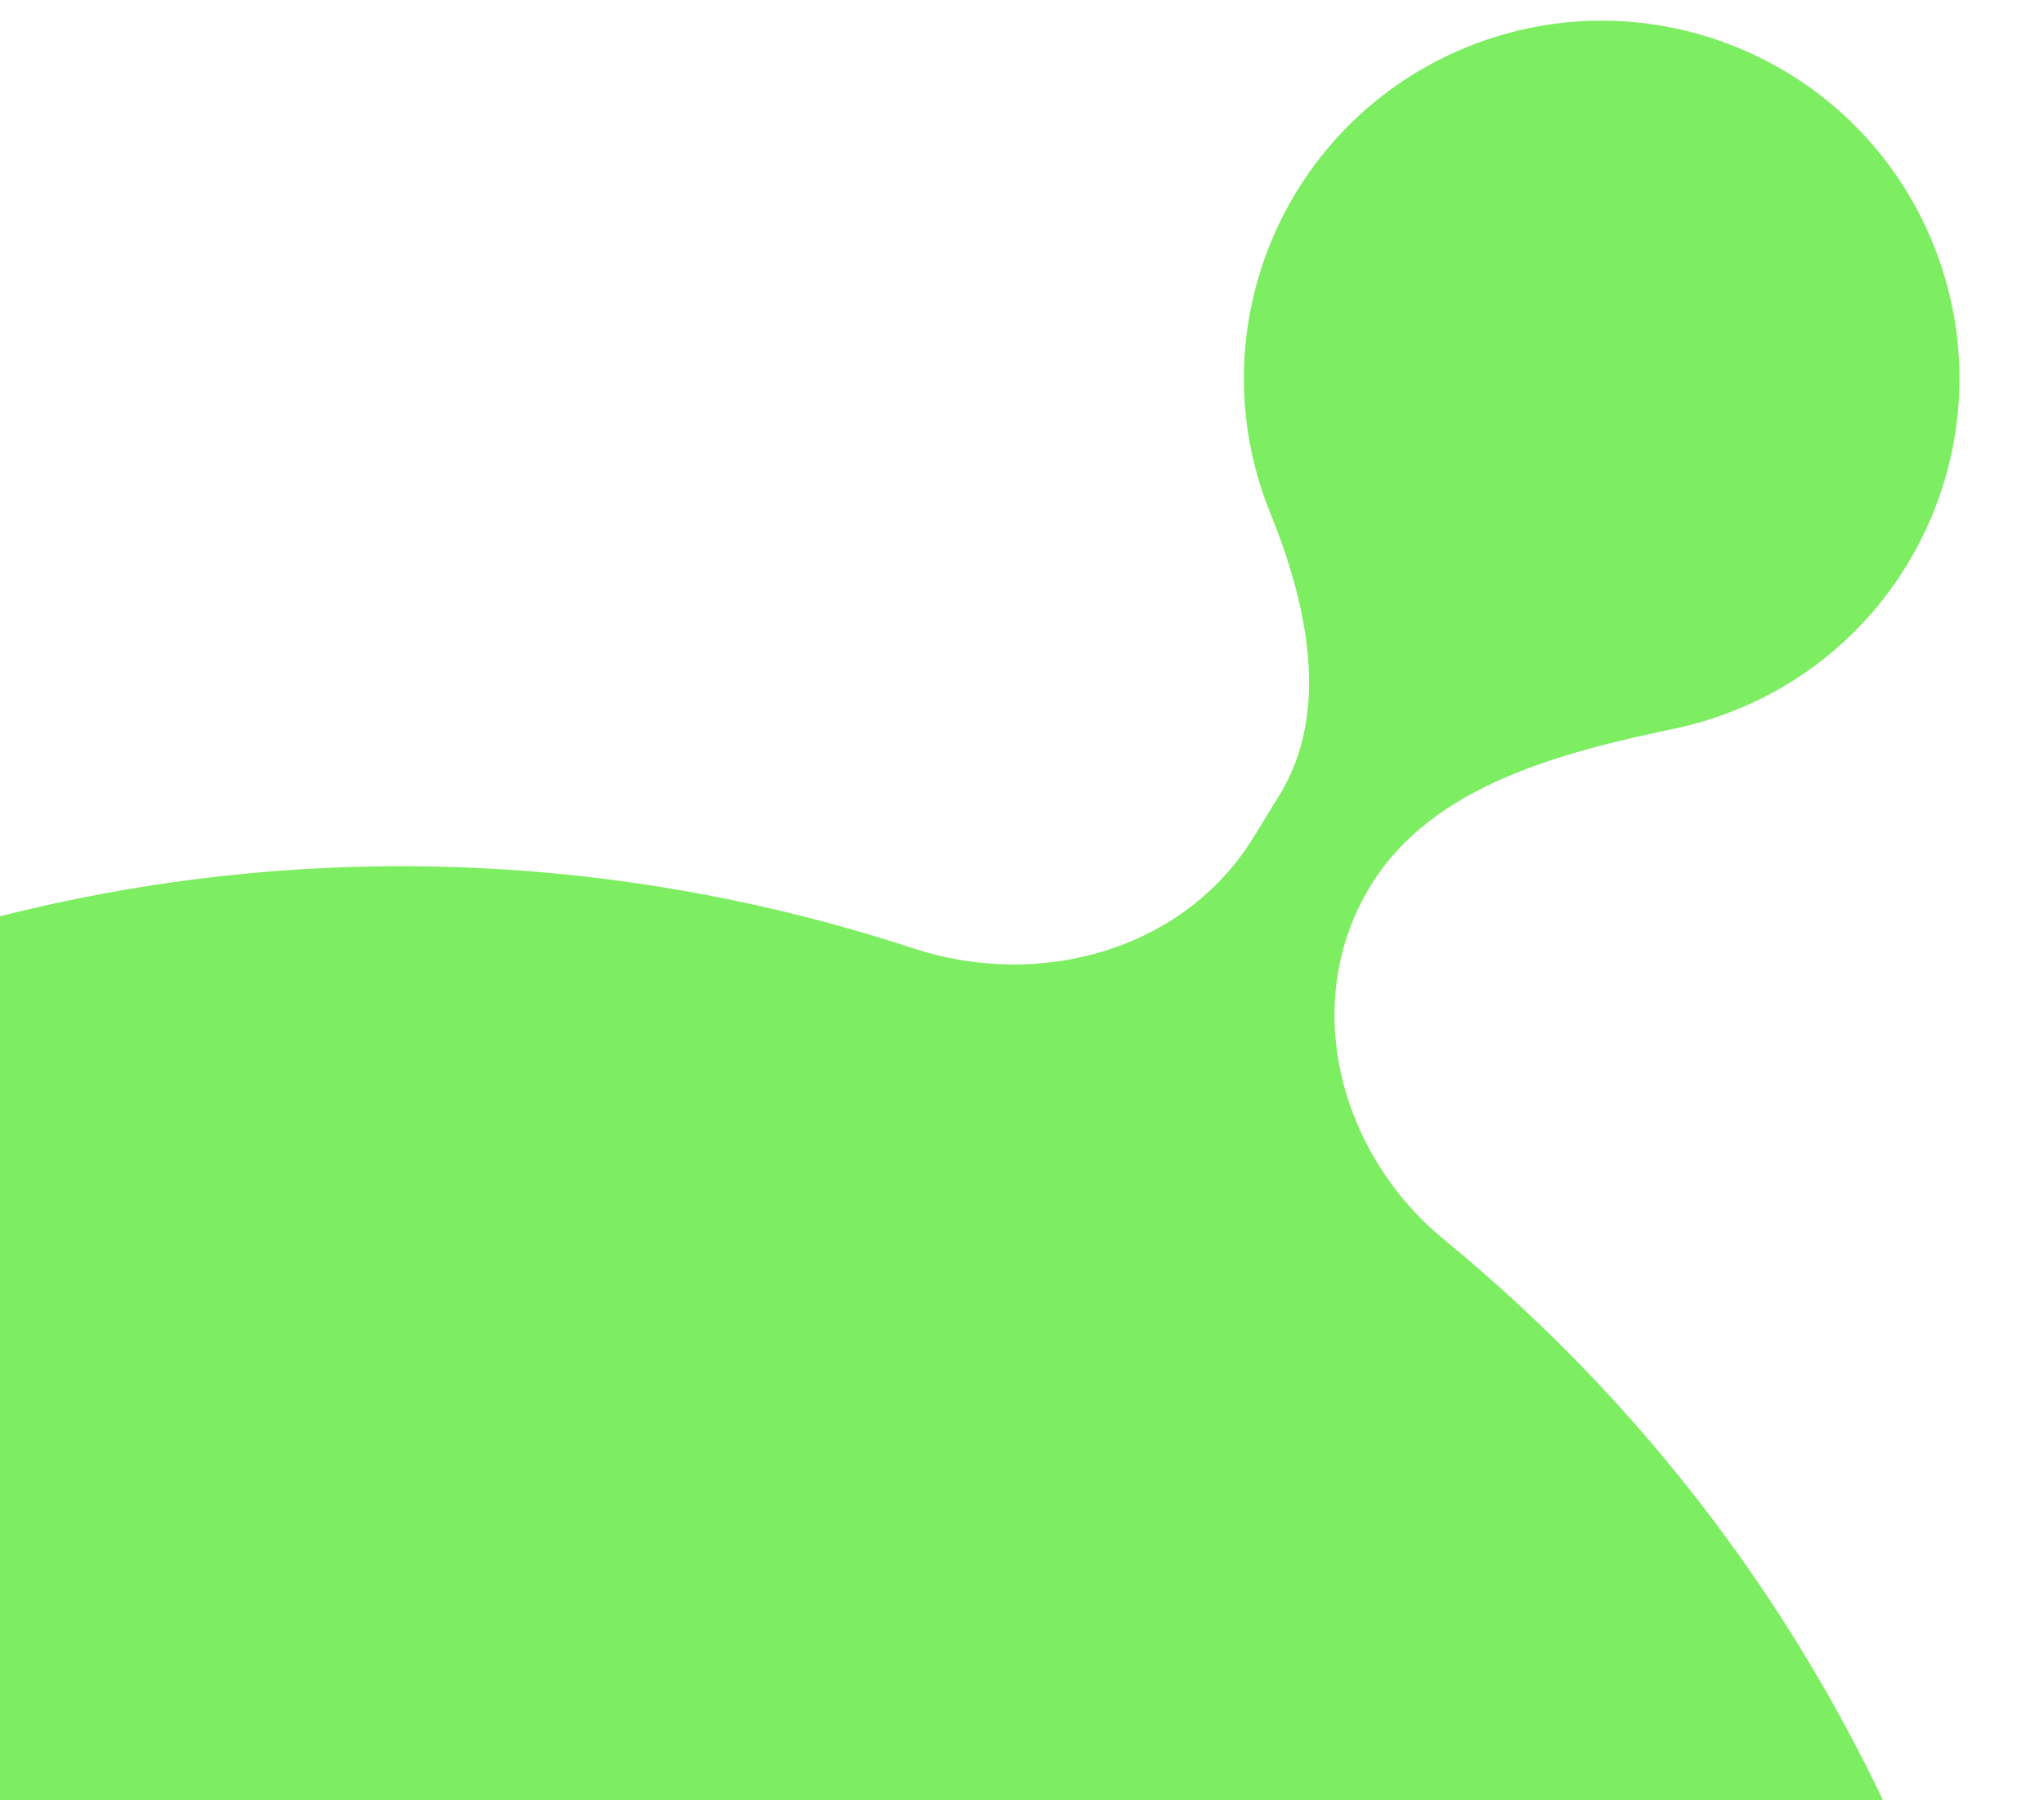 <svg width="84" height="74" viewBox="0 0 84 74" fill="none" xmlns="http://www.w3.org/2000/svg">
<path d="M79.444 10.025C82.497 17.548 78.874 26.122 71.351 29.175C70.521 29.512 69.678 29.768 68.832 29.946C64.12 30.937 58.859 32.284 56.338 36.386C53.395 41.174 55.004 47.393 59.35 50.957C68.015 58.064 75.027 67.431 79.383 78.619C92.906 113.348 75.715 152.464 40.986 165.987C6.256 179.51 -32.86 162.319 -46.383 127.59C-59.906 92.861 -42.715 53.745 -7.986 40.221C7.183 34.315 23.189 34.268 37.534 38.982C42.73 40.69 48.654 39.072 51.517 34.413L52.582 32.68C54.694 29.244 53.717 24.819 52.201 21.082C49.147 13.559 52.771 4.985 60.294 1.932C67.817 -1.121 76.391 2.502 79.444 10.025Z" fill="#7DED61"/>
</svg>
